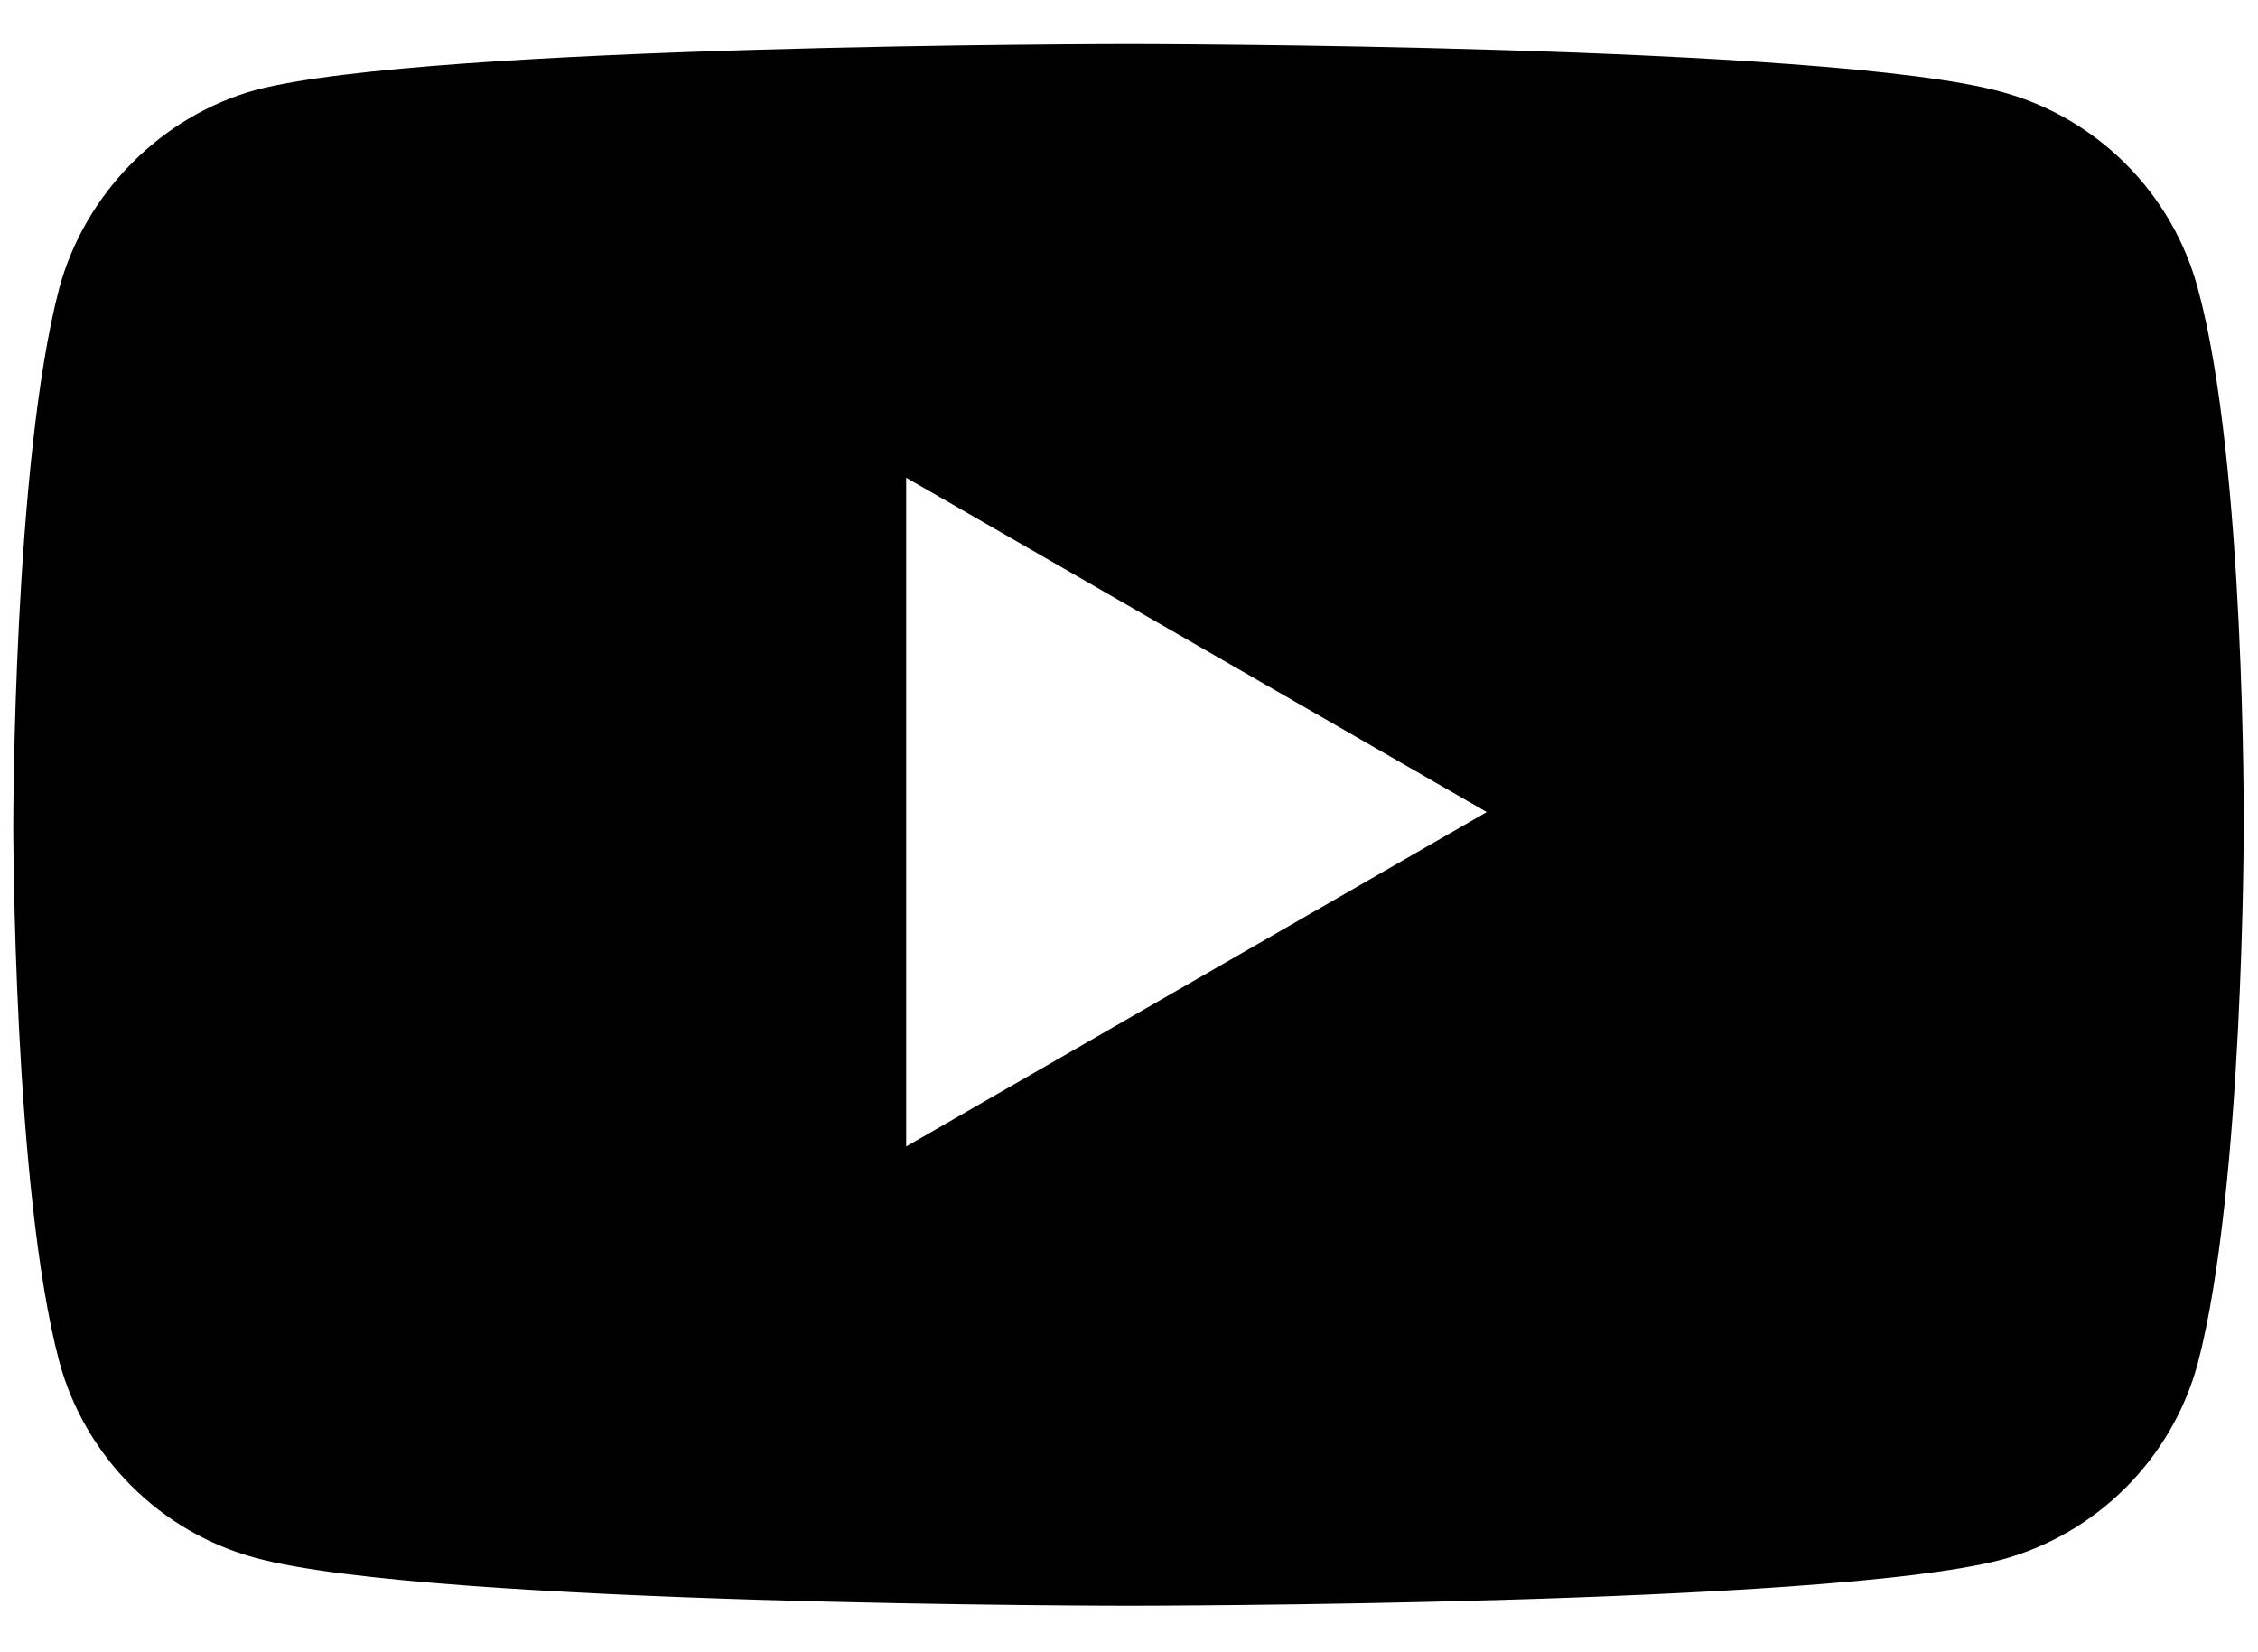 <svg width="41" height="30" viewBox="0 0 41 30" fill="none" xmlns="http://www.w3.org/2000/svg">
<path fill-rule="evenodd" clip-rule="evenodd" d="M36.337 1.666C38.072 2.133 39.44 3.501 39.907 5.236C40.774 8.405 40.741 15.01 40.741 15.01C40.741 15.01 40.741 21.582 39.907 24.752C39.44 26.486 38.072 27.854 36.337 28.321C33.168 29.155 20.491 29.155 20.491 29.155C20.491 29.155 7.847 29.155 4.645 28.288C2.91 27.821 1.542 26.453 1.075 24.718C0.241 21.582 0.241 14.977 0.241 14.977C0.241 14.977 0.241 8.405 1.075 5.236C1.542 3.501 2.943 2.1 4.645 1.633C7.814 0.799 20.491 0.799 20.491 0.799C20.491 0.799 33.168 0.799 36.337 1.666ZM26.996 14.745L16.454 20.817V8.674L26.996 14.745Z" fill="black"/>
</svg>
